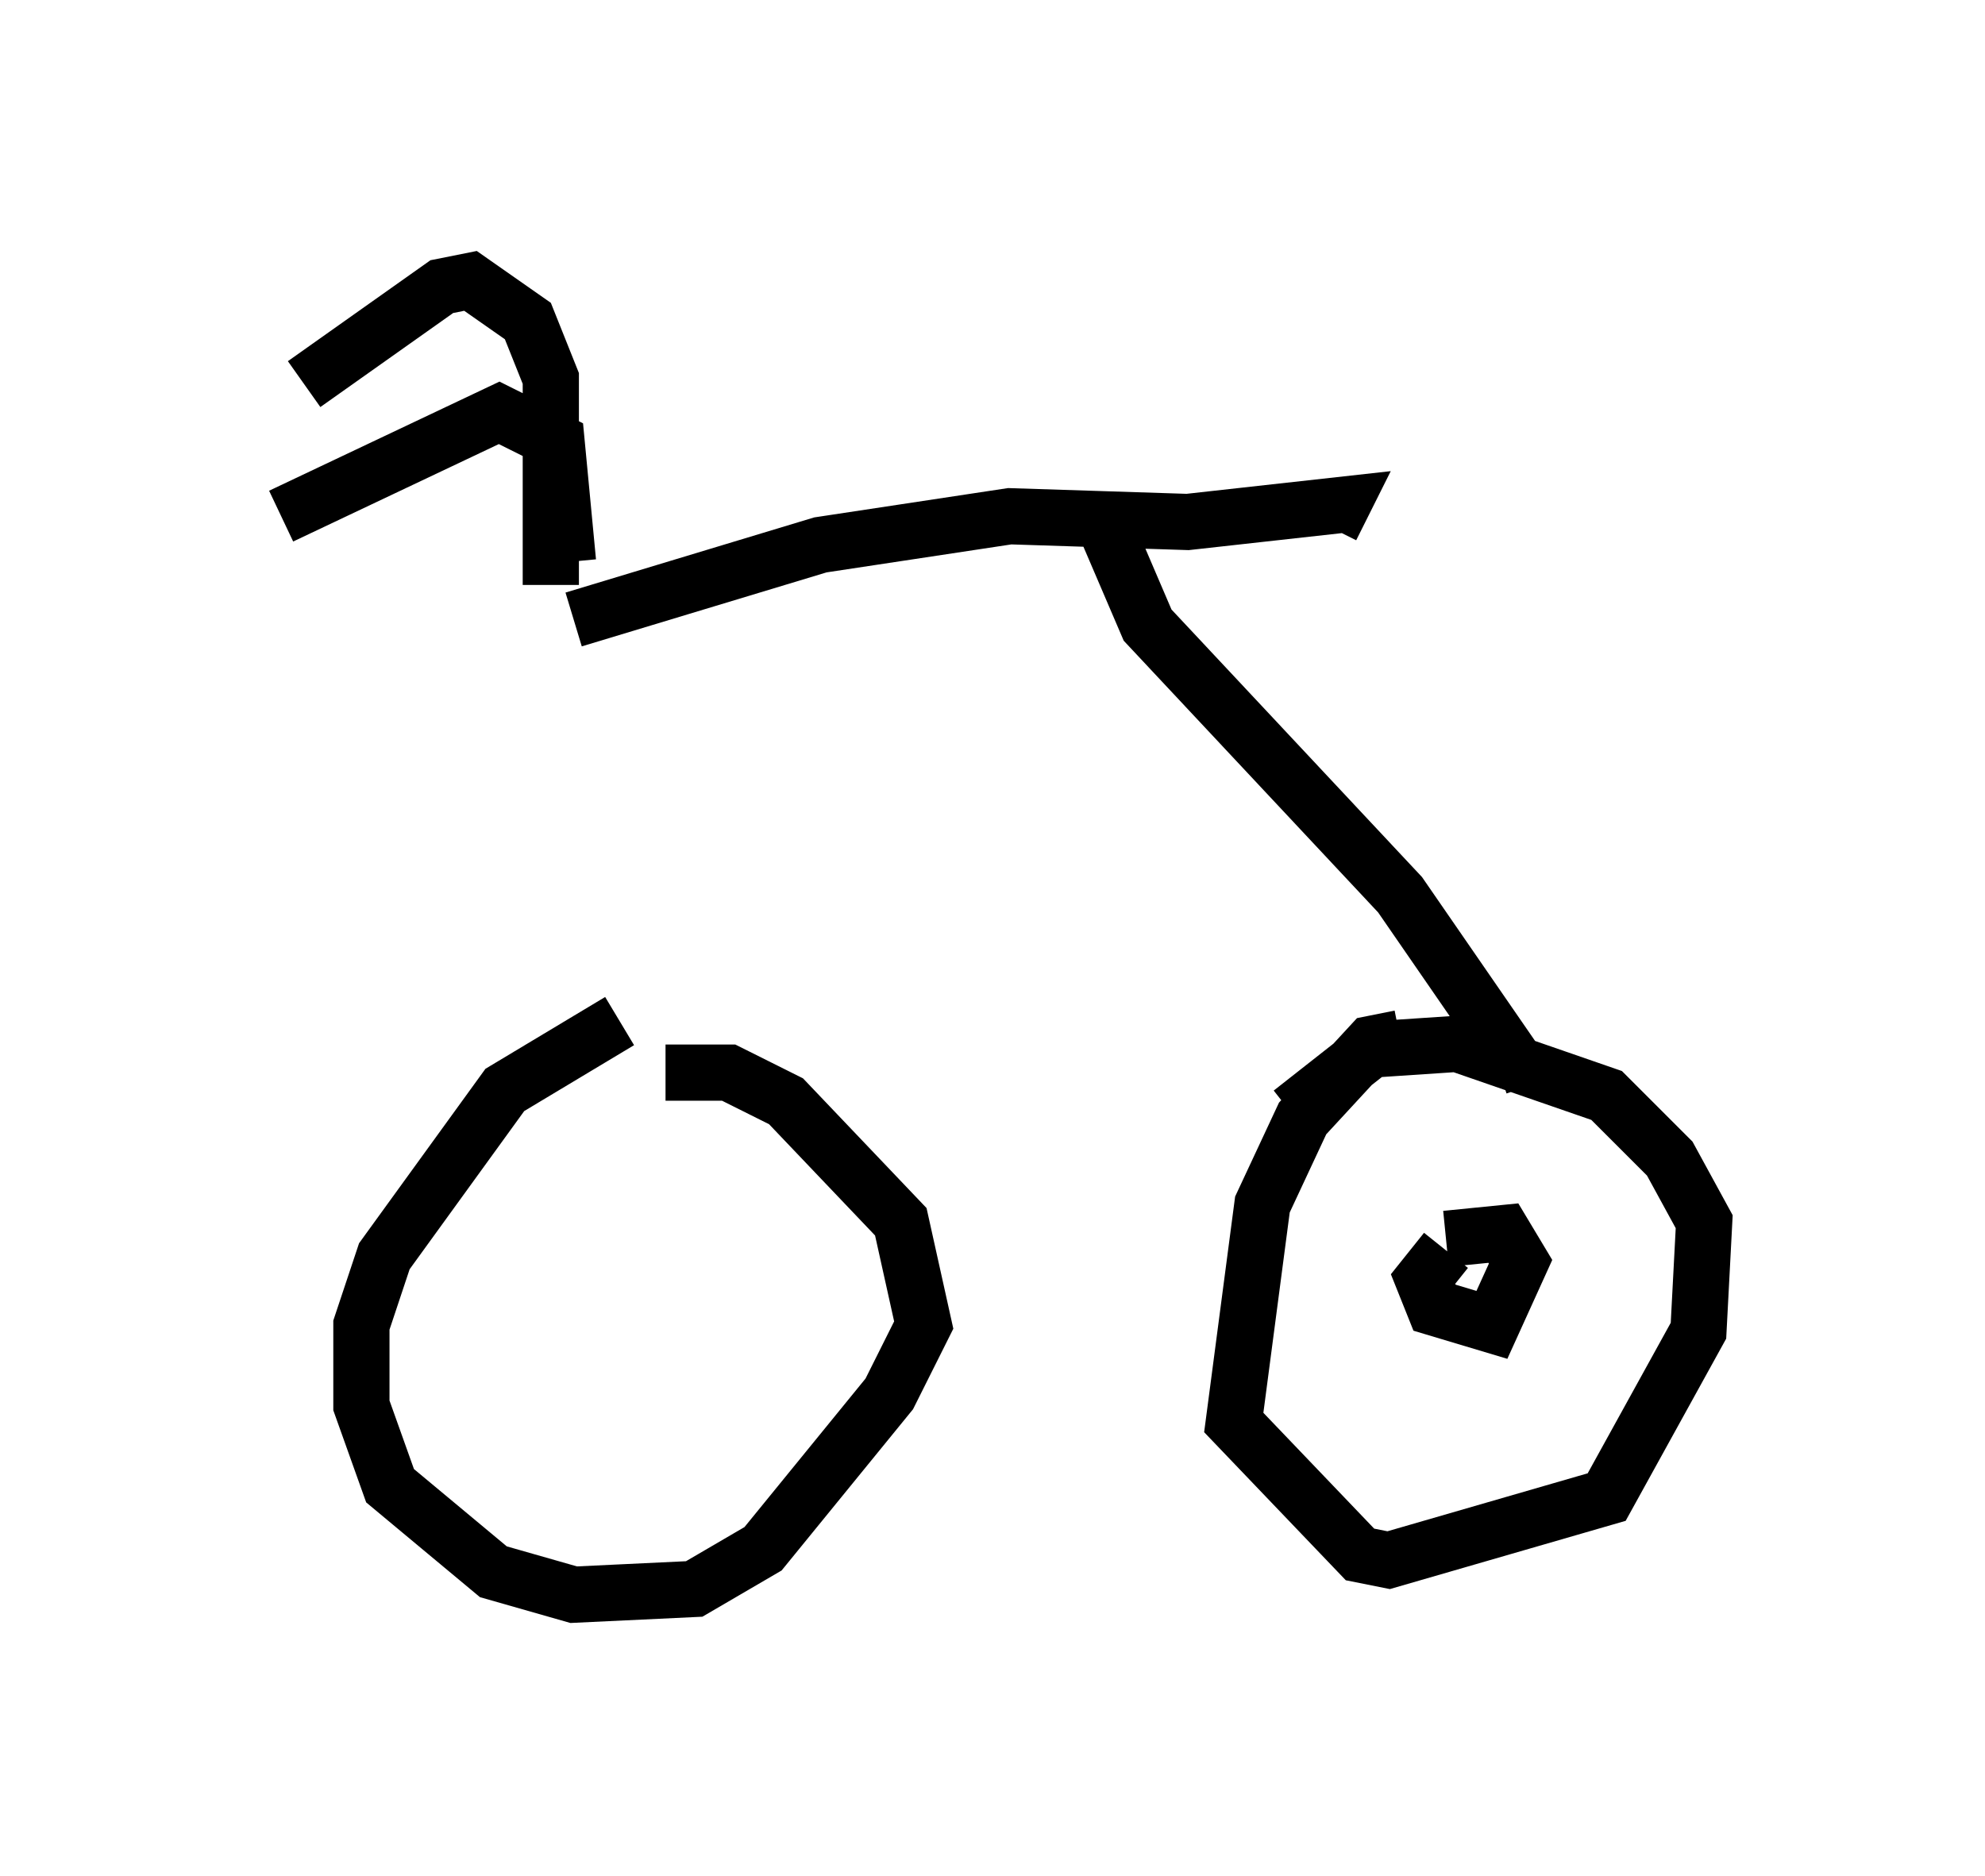 <?xml version="1.0" encoding="utf-8" ?>
<svg baseProfile="full" height="33.377" version="1.1" width="35.317" xmlns="http://www.w3.org/2000/svg" xmlns:ev="http://www.w3.org/2001/xml-events" xmlns:xlink="http://www.w3.org/1999/xlink"><defs /><rect fill="white" height="33.377" width="35.317" x="0" y="0" /><path d="M14.698, 10.513 m-3.165, 7.656 m-1.327, -7.146 l4.39, -1.327 3.369, -0.51 l3.165, 0.102 2.756, -0.306 l-0.204, 0.408 m-12.658, 8.779 l-2.042, 1.225 -2.144, 2.96 l-0.408, 1.225 0.0, 1.429 l0.51, 1.429 1.838, 1.531 l1.429, 0.408 2.144, -0.102 l1.225, -0.715 2.246, -2.756 l0.613, -1.225 -0.408, -1.838 l-2.042, -2.144 -1.021, -0.51 l-1.123, 0.0 m-1.735, -9.086 l-0.204, -2.144 -1.021, -0.51 l-3.879, 1.838 m4.798, 1.225 l0.0, -3.675 -0.408, -1.021 l-1.021, -0.715 -0.51, 0.102 l-2.45, 1.735 m14.088, 2.144 l0.919, 2.144 4.492, 4.798 l2.042, 2.96 -0.306, 0.102 m-1.735, -0.51 l-0.51, 0.102 -1.225, 1.327 l-0.715, 1.531 -0.51, 3.879 l2.246, 2.348 0.51, 0.102 l3.879, -1.123 1.633, -2.96 l0.102, -1.94 -0.613, -1.123 l-1.123, -1.123 -2.654, -0.919 l-1.531, 0.102 -1.429, 1.123 m2.756, 2.45 l-0.408, 0.51 0.204, 0.51 l1.021, 0.306 0.51, -1.123 l-0.306, -0.51 -1.021, 0.102 m-13.986, 1.633 " fill="none" stroke="black" stroke-width="1" /></svg>